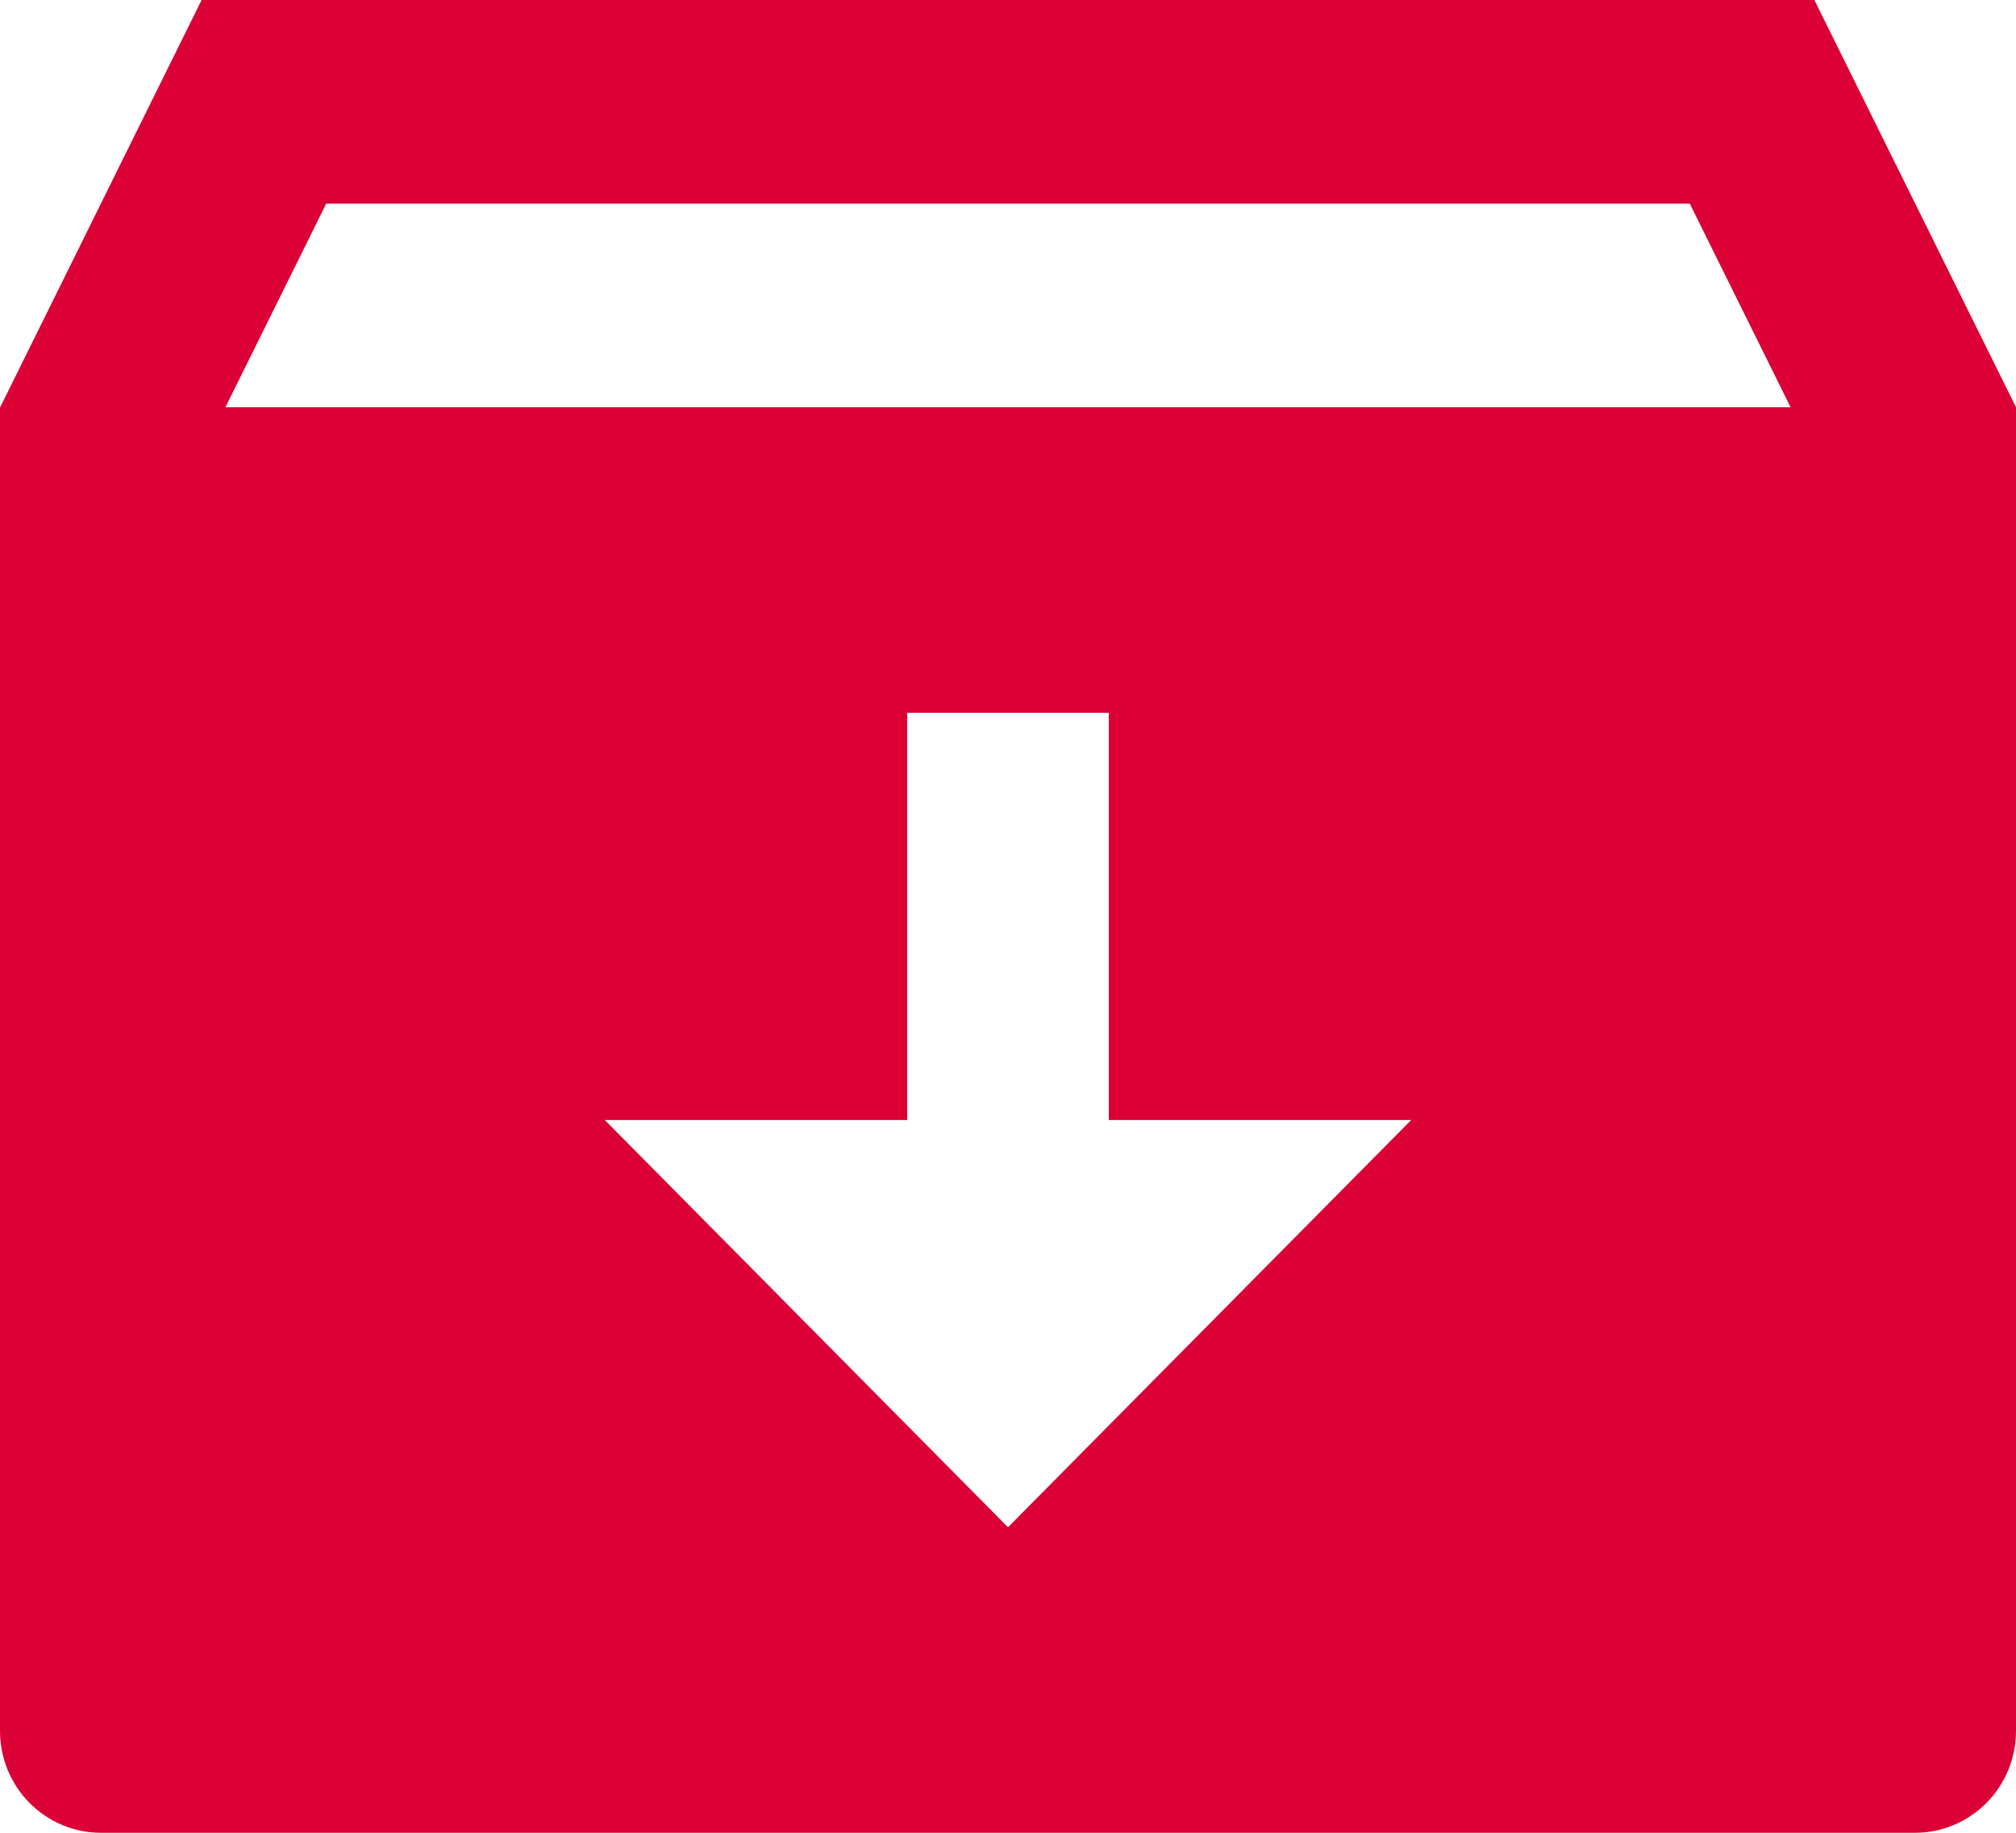<svg width="11" height="10" viewBox="0 0 11 10" fill="none" xmlns="http://www.w3.org/2000/svg">
<path d="M1.1 0H9.9L11 2.222V9.444C11 9.592 10.942 9.733 10.839 9.837C10.736 9.941 10.596 10 10.45 10H0.55C0.404 10 0.264 9.941 0.161 9.837C0.058 9.733 0 9.592 0 9.444V2.224L1.1 0ZM6.05 6.111V3.889H4.95V6.111H3.3L5.5 8.333L7.7 6.111H6.05ZM9.77 2.222L9.22 1.111H1.78L1.23 2.222H9.77Z" fill="#DB0036"/>
</svg>
